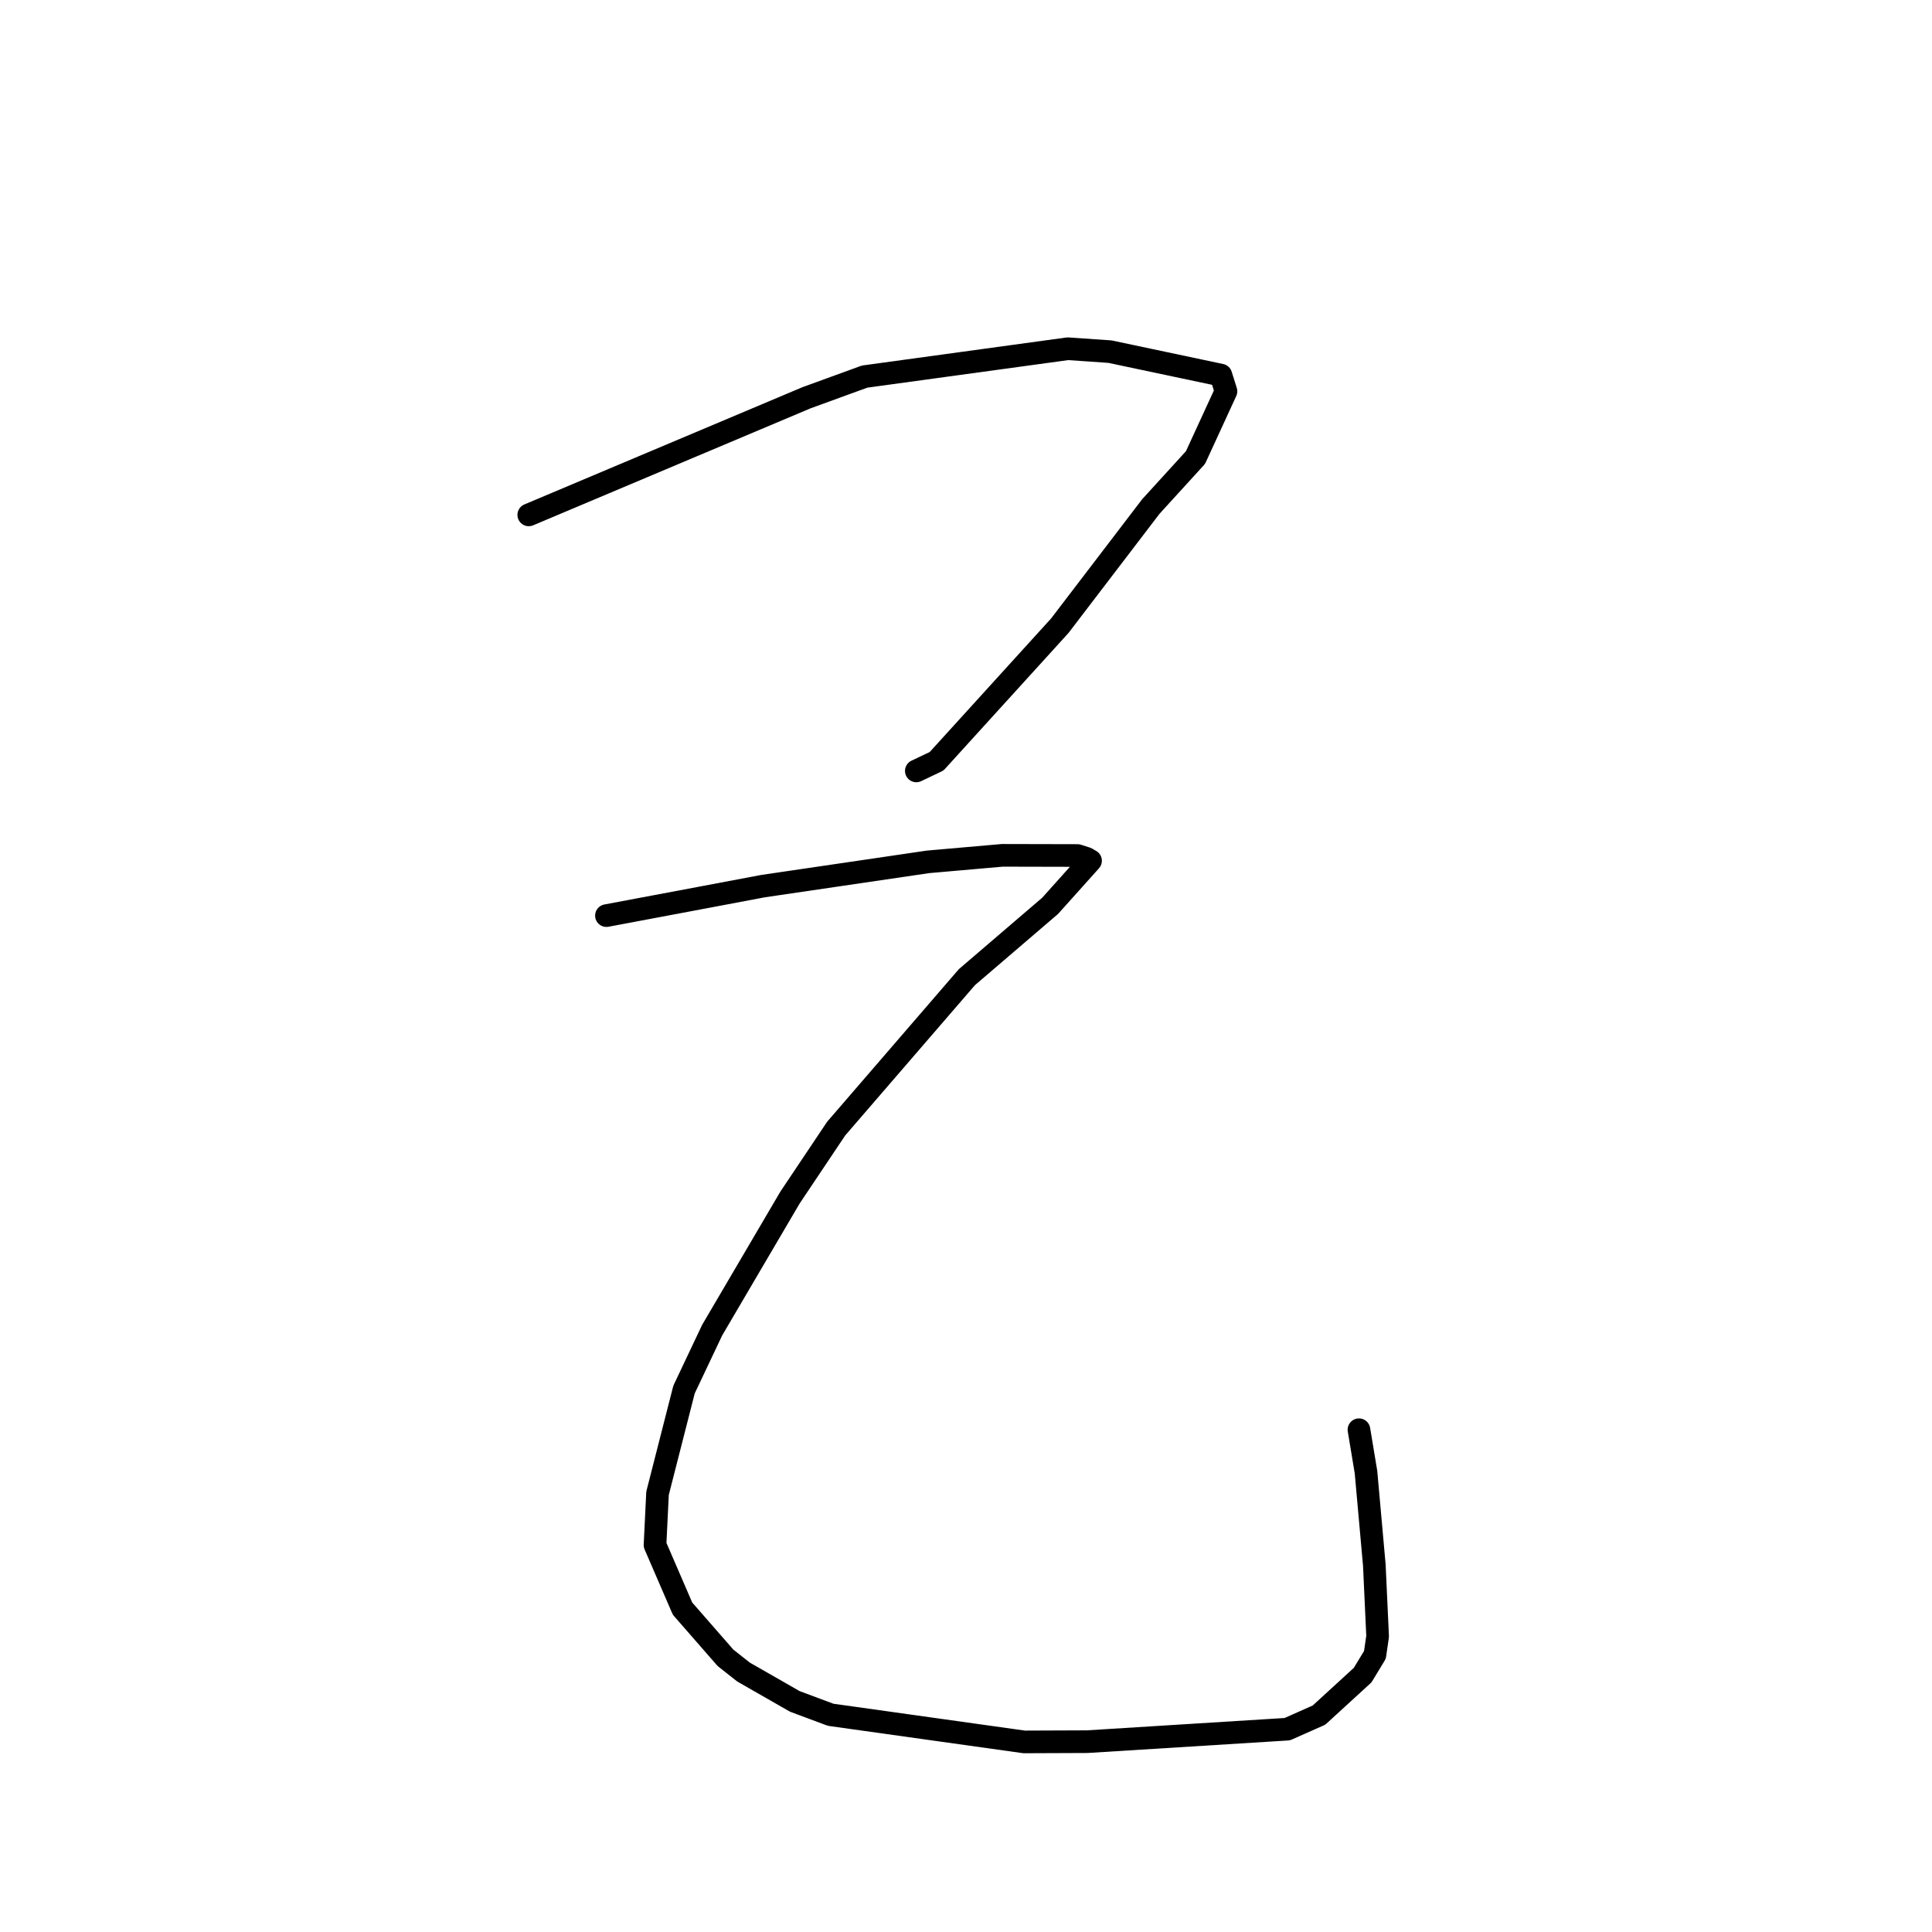 <?xml version="1.0" standalone="no"?>
    <svg width="256" height="256" xmlns="http://www.w3.org/2000/svg" version="1.1">
    <polyline stroke="black" stroke-width="3" stroke-linecap="round" fill="transparent" stroke-linejoin="round" points="70.063 68.225 88.466 60.464 106.869 52.704 114.565 49.902 141.491 46.209 147.08 46.595 161.773 49.703 162.447 51.85 158.408 60.628 152.495 67.113 140.432 82.907 124.105 100.872 121.417 102.151 " />
        <polyline stroke="black" stroke-width="3" stroke-linecap="round" fill="transparent" stroke-linejoin="round" points="80.356 121.324 86.62 120.146 92.885 118.968 101.104 117.417 122.976 114.199 132.809 113.337 142.783 113.359 143.956 113.736 144.498 114.052 144.502 114.054 144.503 114.054 139.143 120.031 128.118 129.479 110.799 149.543 104.68 158.682 94.369 176.243 90.637 184.123 87.126 197.868 86.793 204.72 90.435 213.146 96.129 219.668 98.523 221.557 105.317 225.445 110.067 227.217 135.708 230.813 144.069 230.78 170.572 229.125 174.773 227.259 180.558 221.961 182.184 219.281 182.542 216.828 182.106 207.396 181.001 195.06 180.069 189.446 " />
        </svg>
